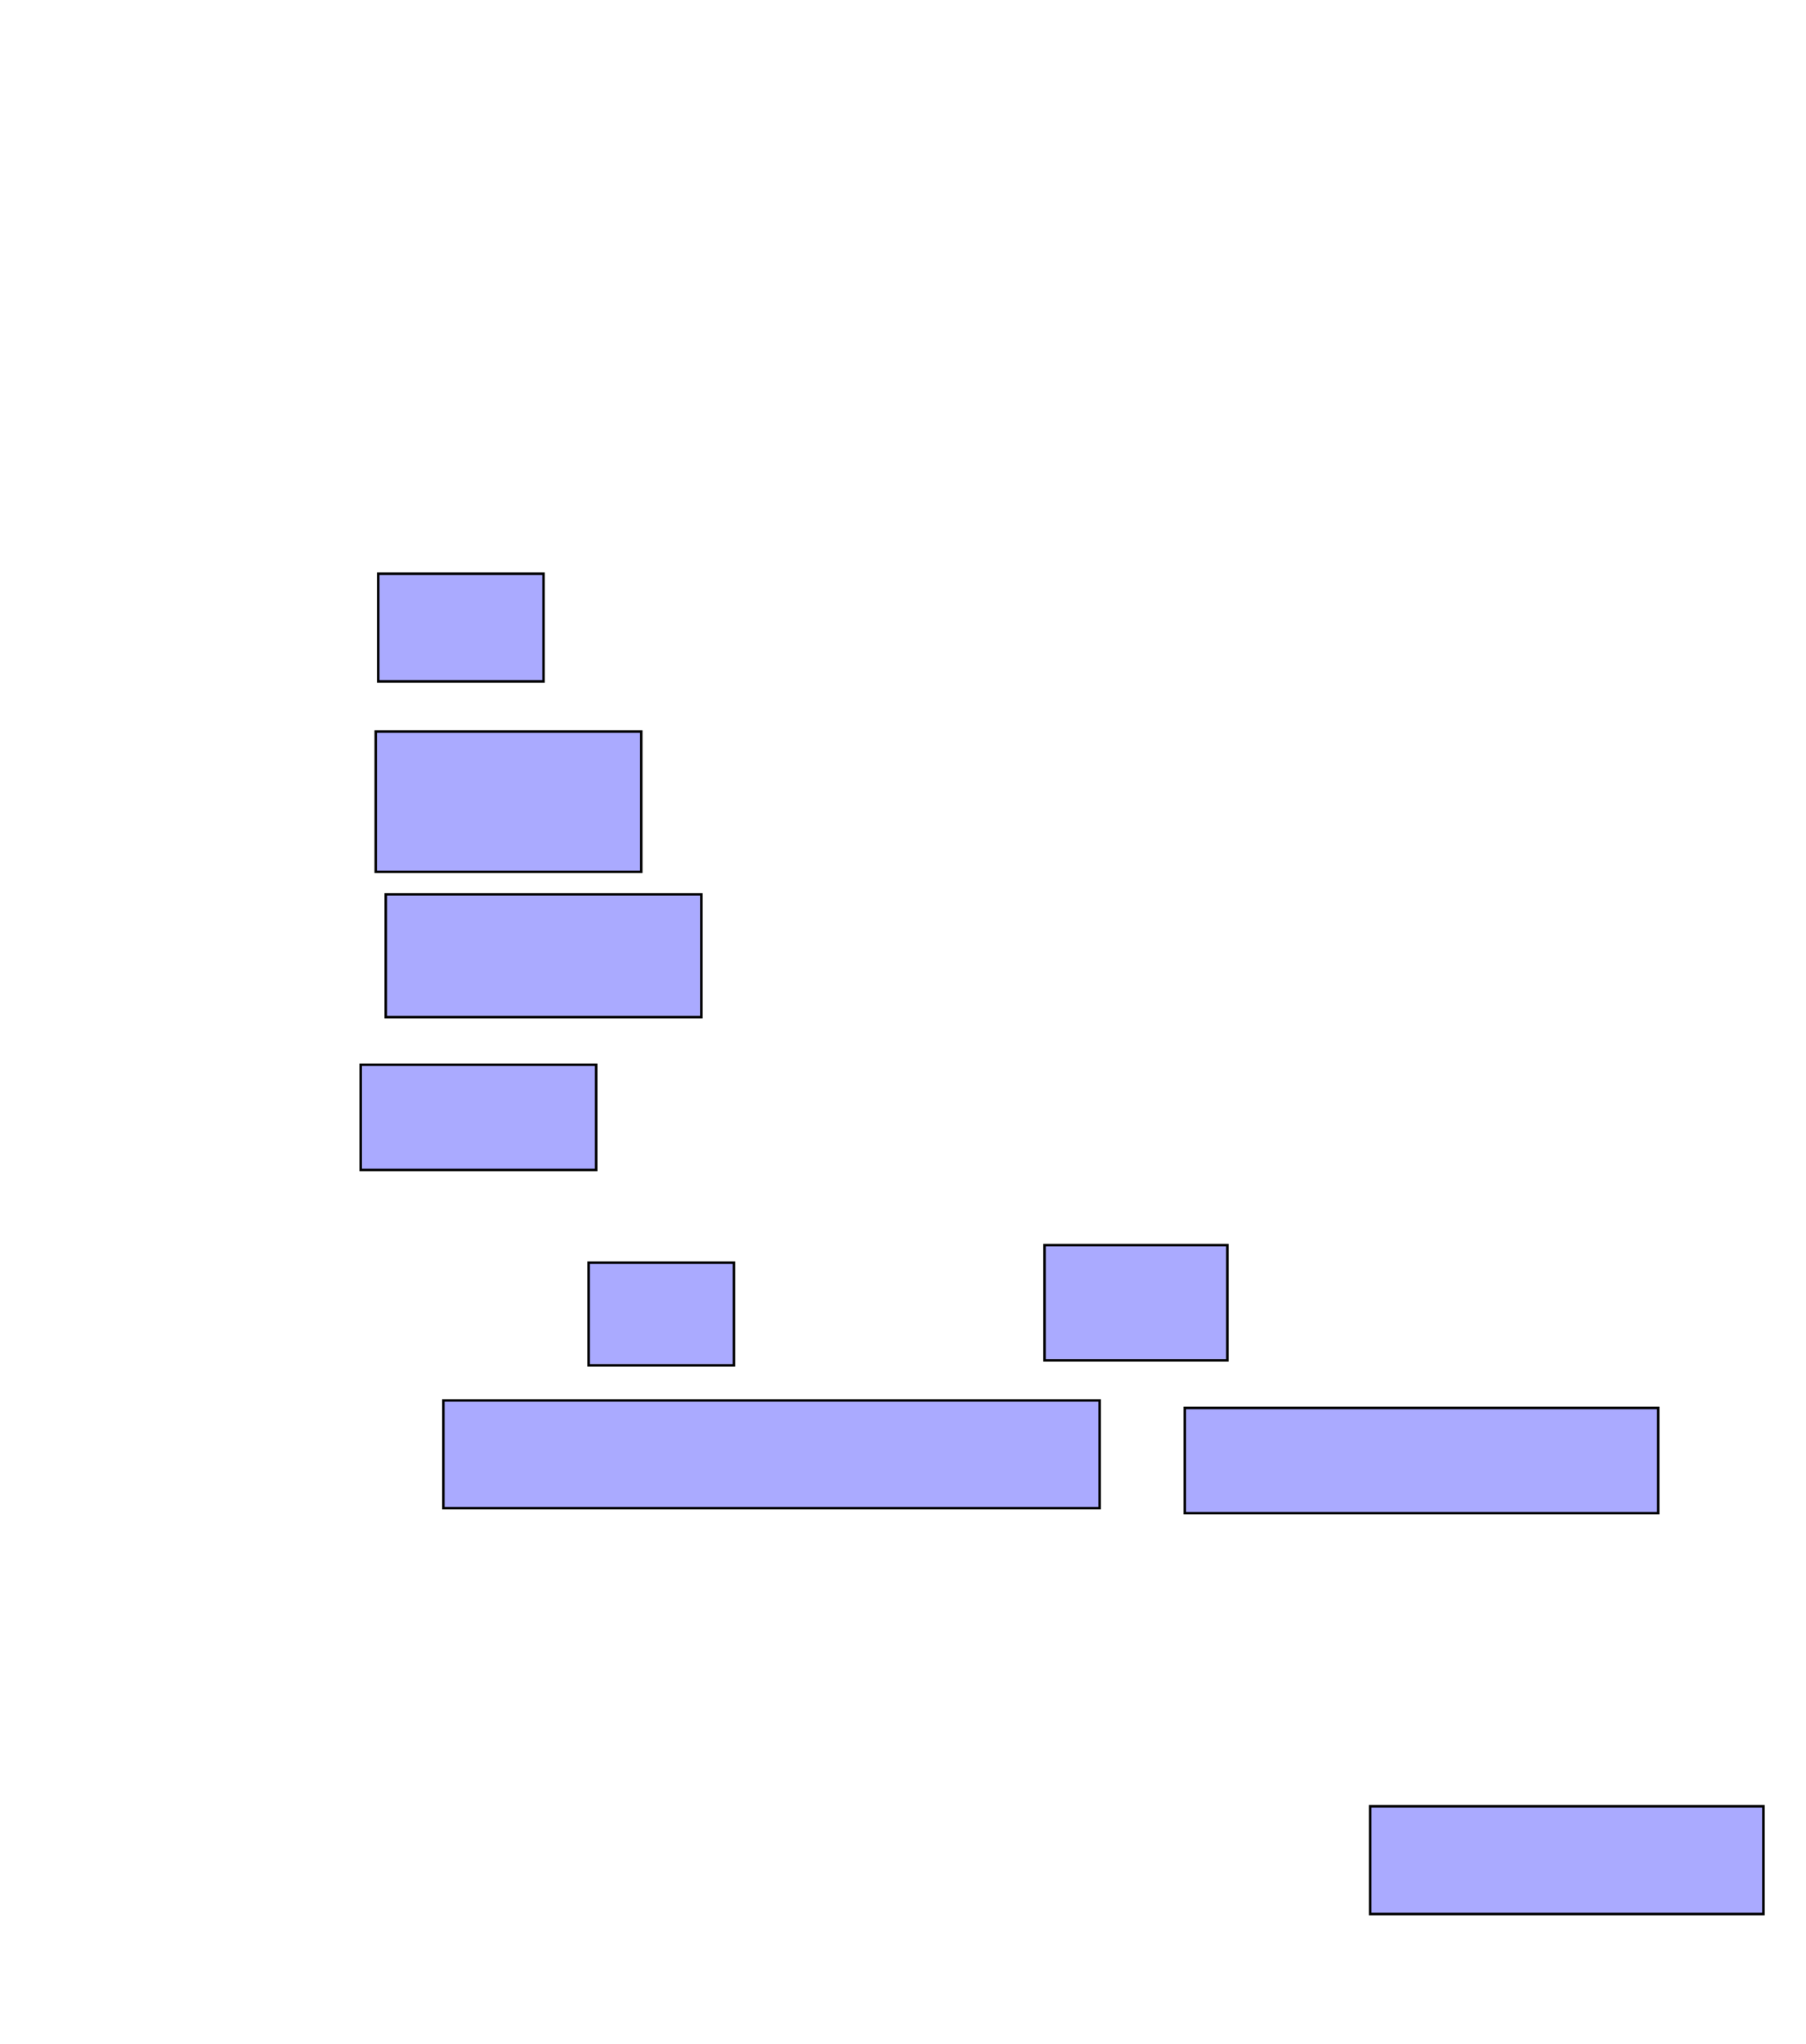 <?xml version="1.0" encoding="UTF-8"?>
<svg xmlns="http://www.w3.org/2000/svg" width="721" height="816">
    <g>
        <rect fill="#aaaaff" stroke="#000000" x="151" y="229" width="66" height="43" id="1f941ce48ce28802901232c9c29d5631"/>
        <rect fill="#aaaaff" stroke="#000000" x="150" y="292" width="106" height="56" id="f282bcd2e151dedf26227ce4e1346a5e"/>
        <rect fill="#aaaaff" stroke="#000000" x="154" y="357" width="126" height="49" id="6b84a1628d4d2c5007fa2e93c1e9b423"/>
        <rect fill="#aaaaff" stroke="#000000" x="144" y="425" width="94" height="42" id="6932201b8edb497a2e9ce8825b069031"/>
        <rect fill="#aaaaff" stroke="#000000" x="235" y="504" width="58" height="41" id="261ad5853231e11aa80fb500311e4965"/>
        <rect fill="#aaaaff" stroke="#000000" x="417" y="497" width="73" height="46" id="5acb6b24f918e6333153e060a0c5a716"/>
        <rect fill="#aaaaff" stroke="#000000" x="177" y="559" width="262" height="43" id="a97efd0d24a3a93d5d68ab0402d2733a"/>
        <rect fill="#aaaaff" stroke="#000000" x="473" y="562" width="189" height="42" id="fb56977aaa28d0d718e51a4cc1a54620"/>
        <rect fill="#aaaaff" stroke="#000000" x="547" y="721" width="157" height="43" id="e96bda9bc3fc40735627c122118099fc"/>
    </g>
</svg>

